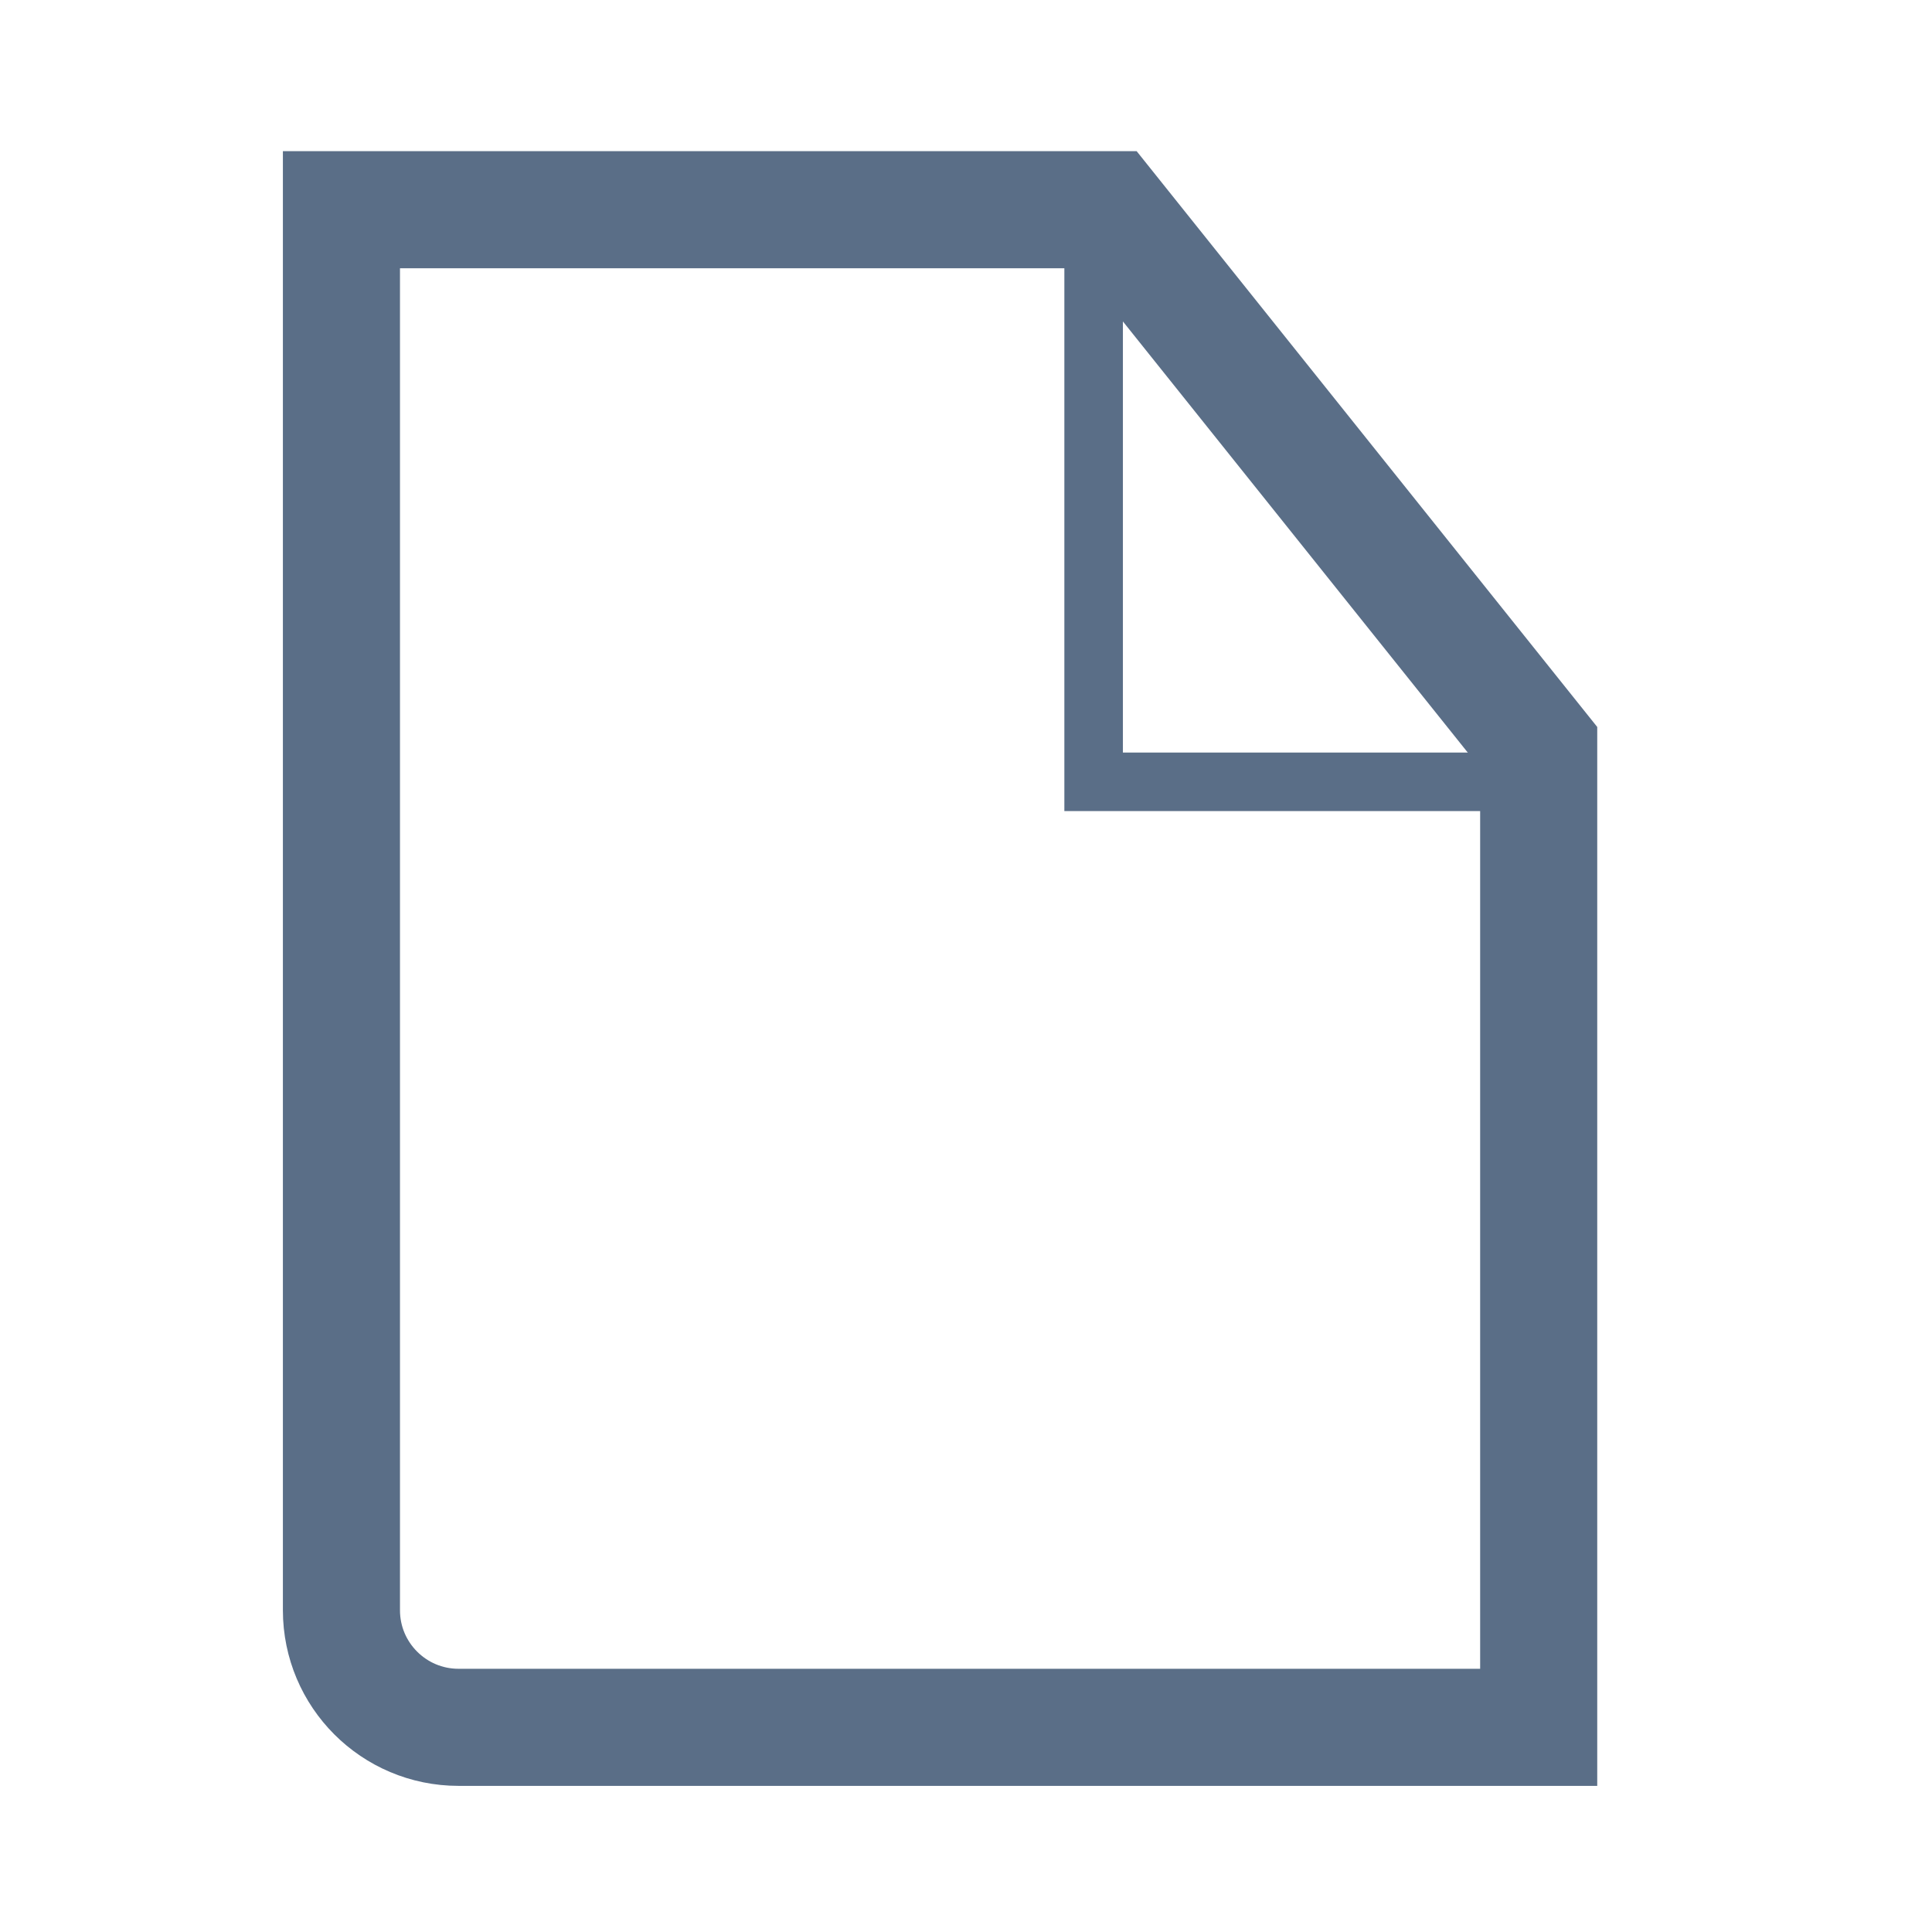 <svg width="33" height="33" viewBox="0 0 33 33" fill="none" xmlns="http://www.w3.org/2000/svg">
<path d="M5.832 27.504C5.832 28.608 6.727 29.504 7.832 29.504H26.282V12.768L18.934 3.582L5.832 3.582V27.504Z" stroke="#5A6E87" stroke-width="2"/>
<path d="M18.68 3.505V13.354H26.281" stroke="#5A6E87" stroke-linecap="round"/>
</svg>
